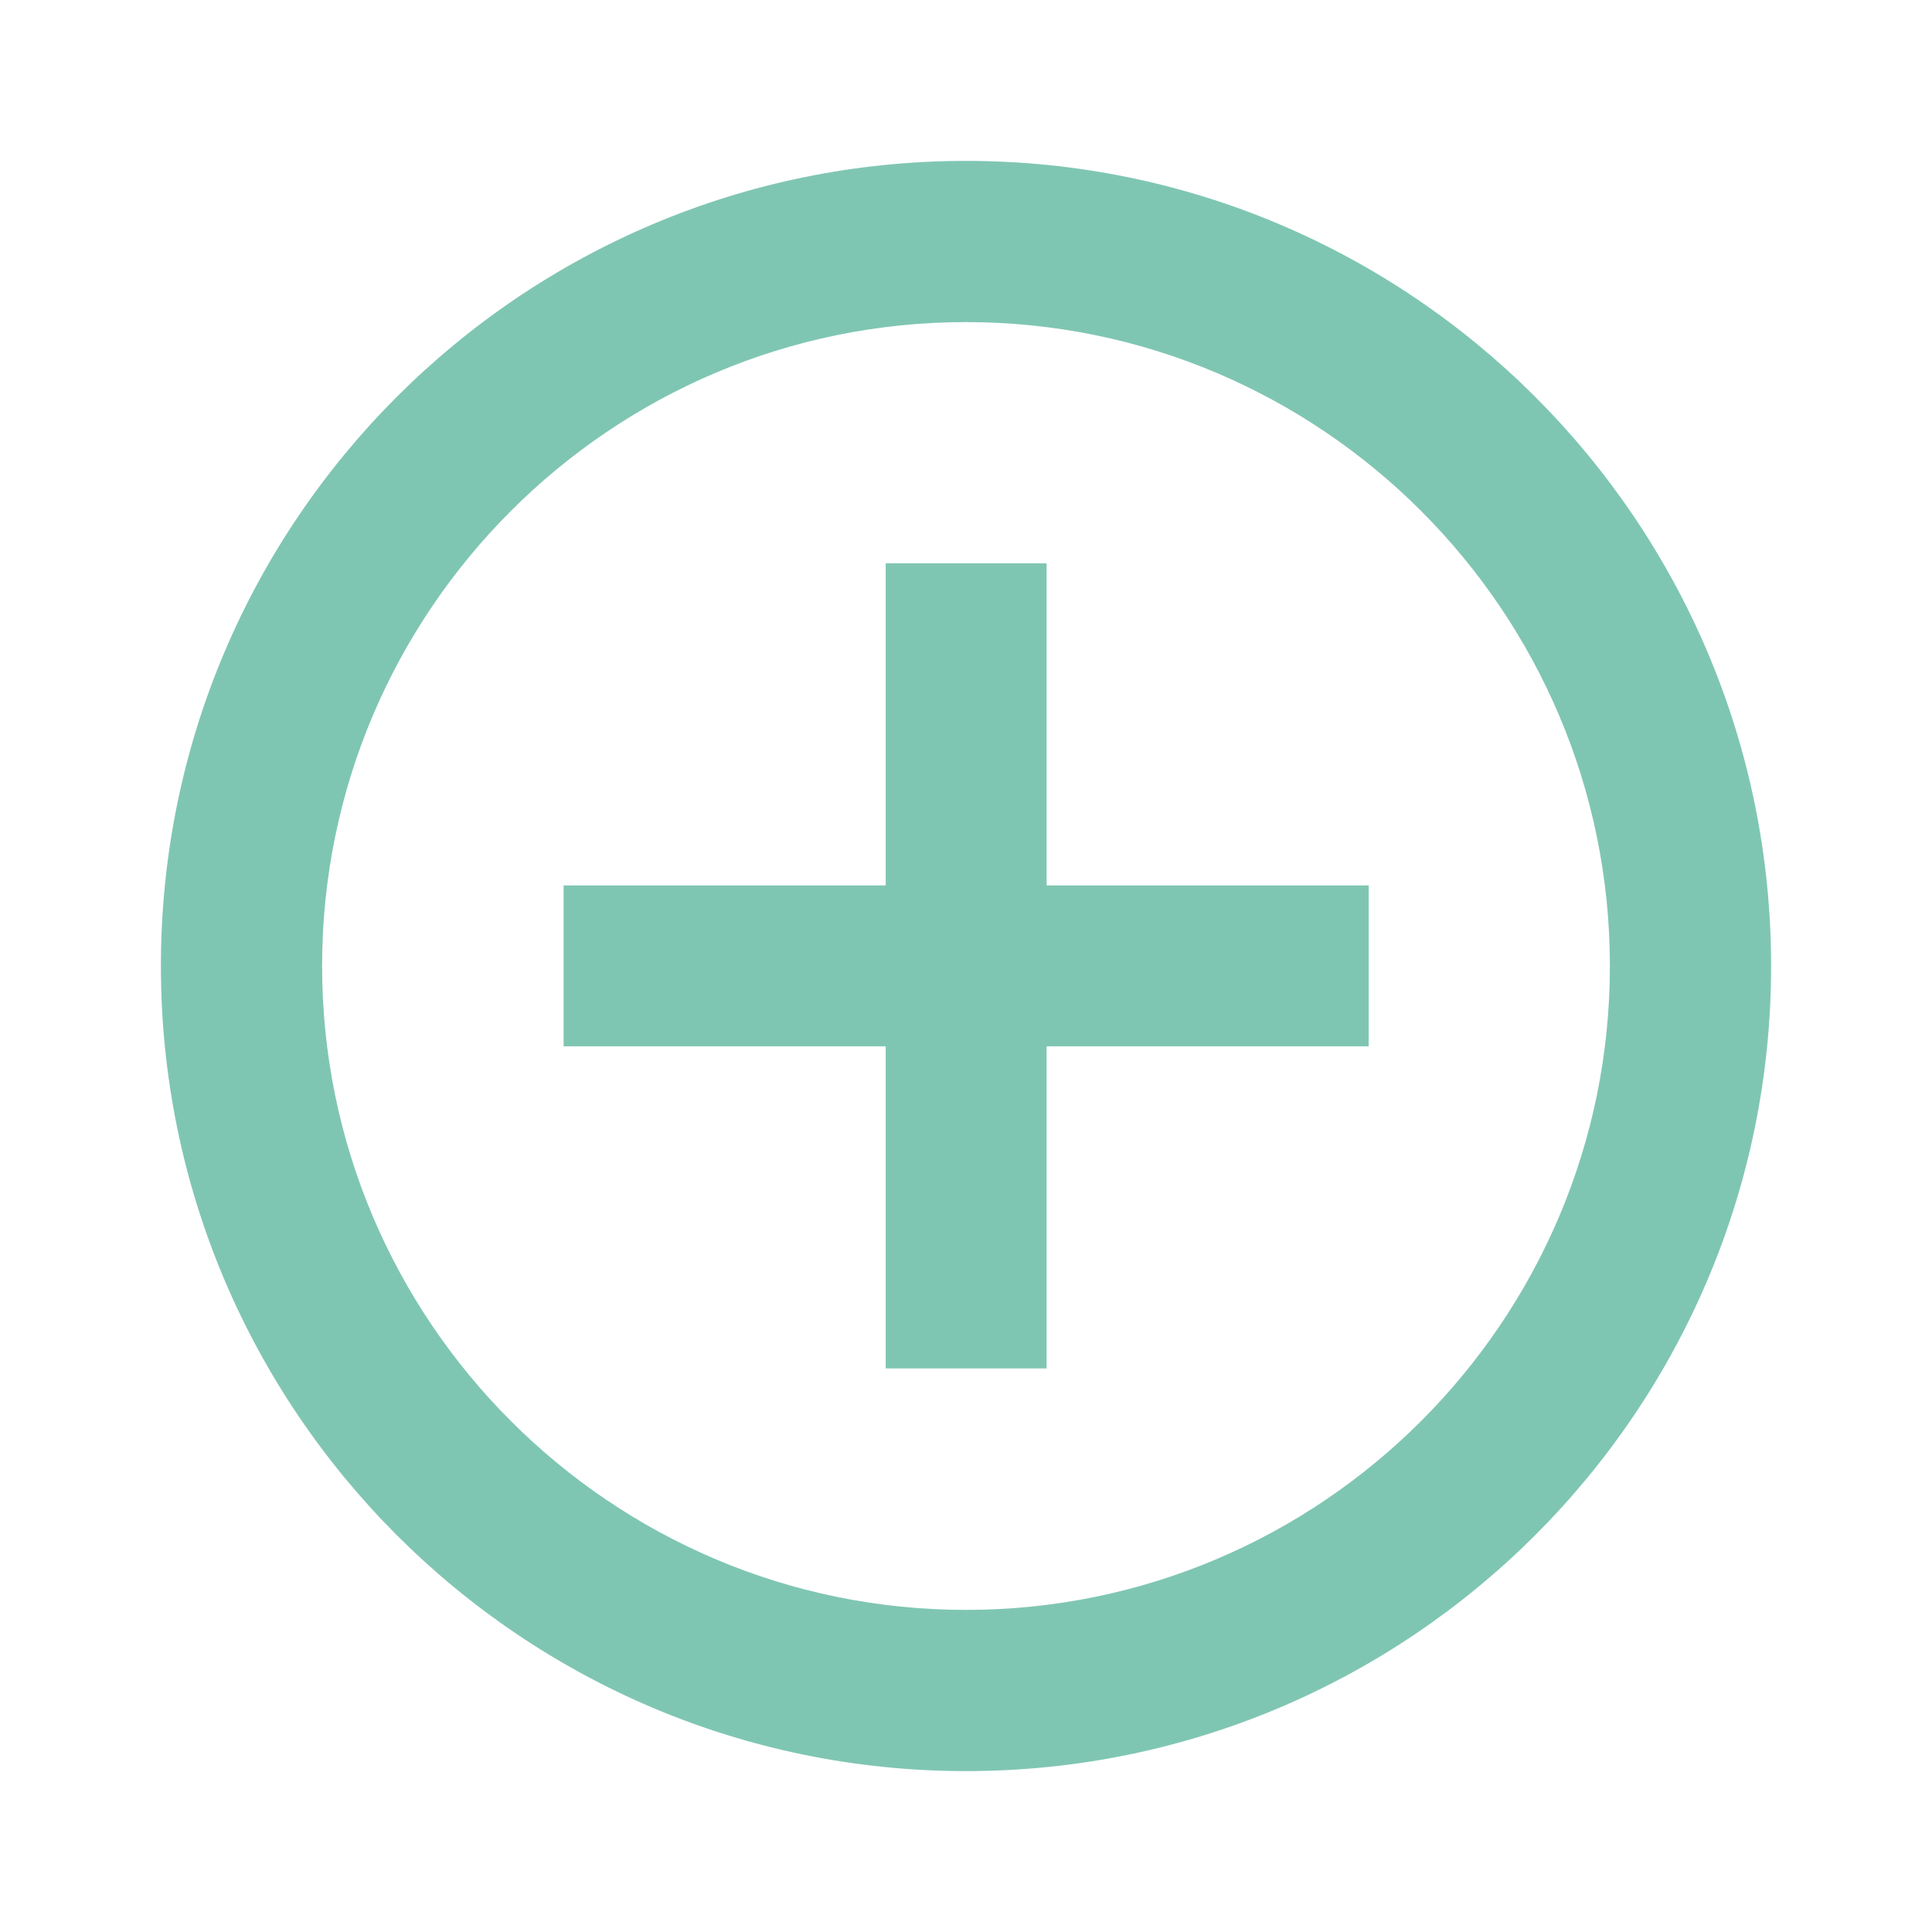 <svg version="1.1" xmlns="http://www.w3.org/2000/svg" xmlns:xlink="http://www.w3.org/1999/xlink" width="64" height="64" viewBox="0,0,64,64">
	<desc>add_circle_outline icon - Licensed under Apache License v2.0 (http://www.apache.org/licenses/LICENSE-2.0) - Created with Iconfu.com - Derivative work of Material icons (Copyright Google Inc.)</desc>
	<g fill="#7fc6b2" fill-rule="nonzero" style="mix-blend-mode: normal">
		<path d="M58.67,32c0,14.72 -11.95,26.67 -26.67,26.67c-14.72,0 -26.67,-11.95 -26.67,-26.67c0,-14.72 11.95,-26.67 26.67,-26.67c14.72,0 26.67,11.95 26.67,26.67zM53.33,32c0,-11.76 -9.57,-21.33 -21.33,-21.33c-11.76,0 -21.33,9.57 -21.33,21.33c0,11.76 9.57,21.33 21.33,21.33c11.76,0 21.33,-9.57 21.33,-21.33zM34.67,29.33h10.67v5.33h-10.67v10.67h-5.33v-10.67h-10.67v-5.33h10.67v-10.67h5.33z"/>
	</g>
</svg>